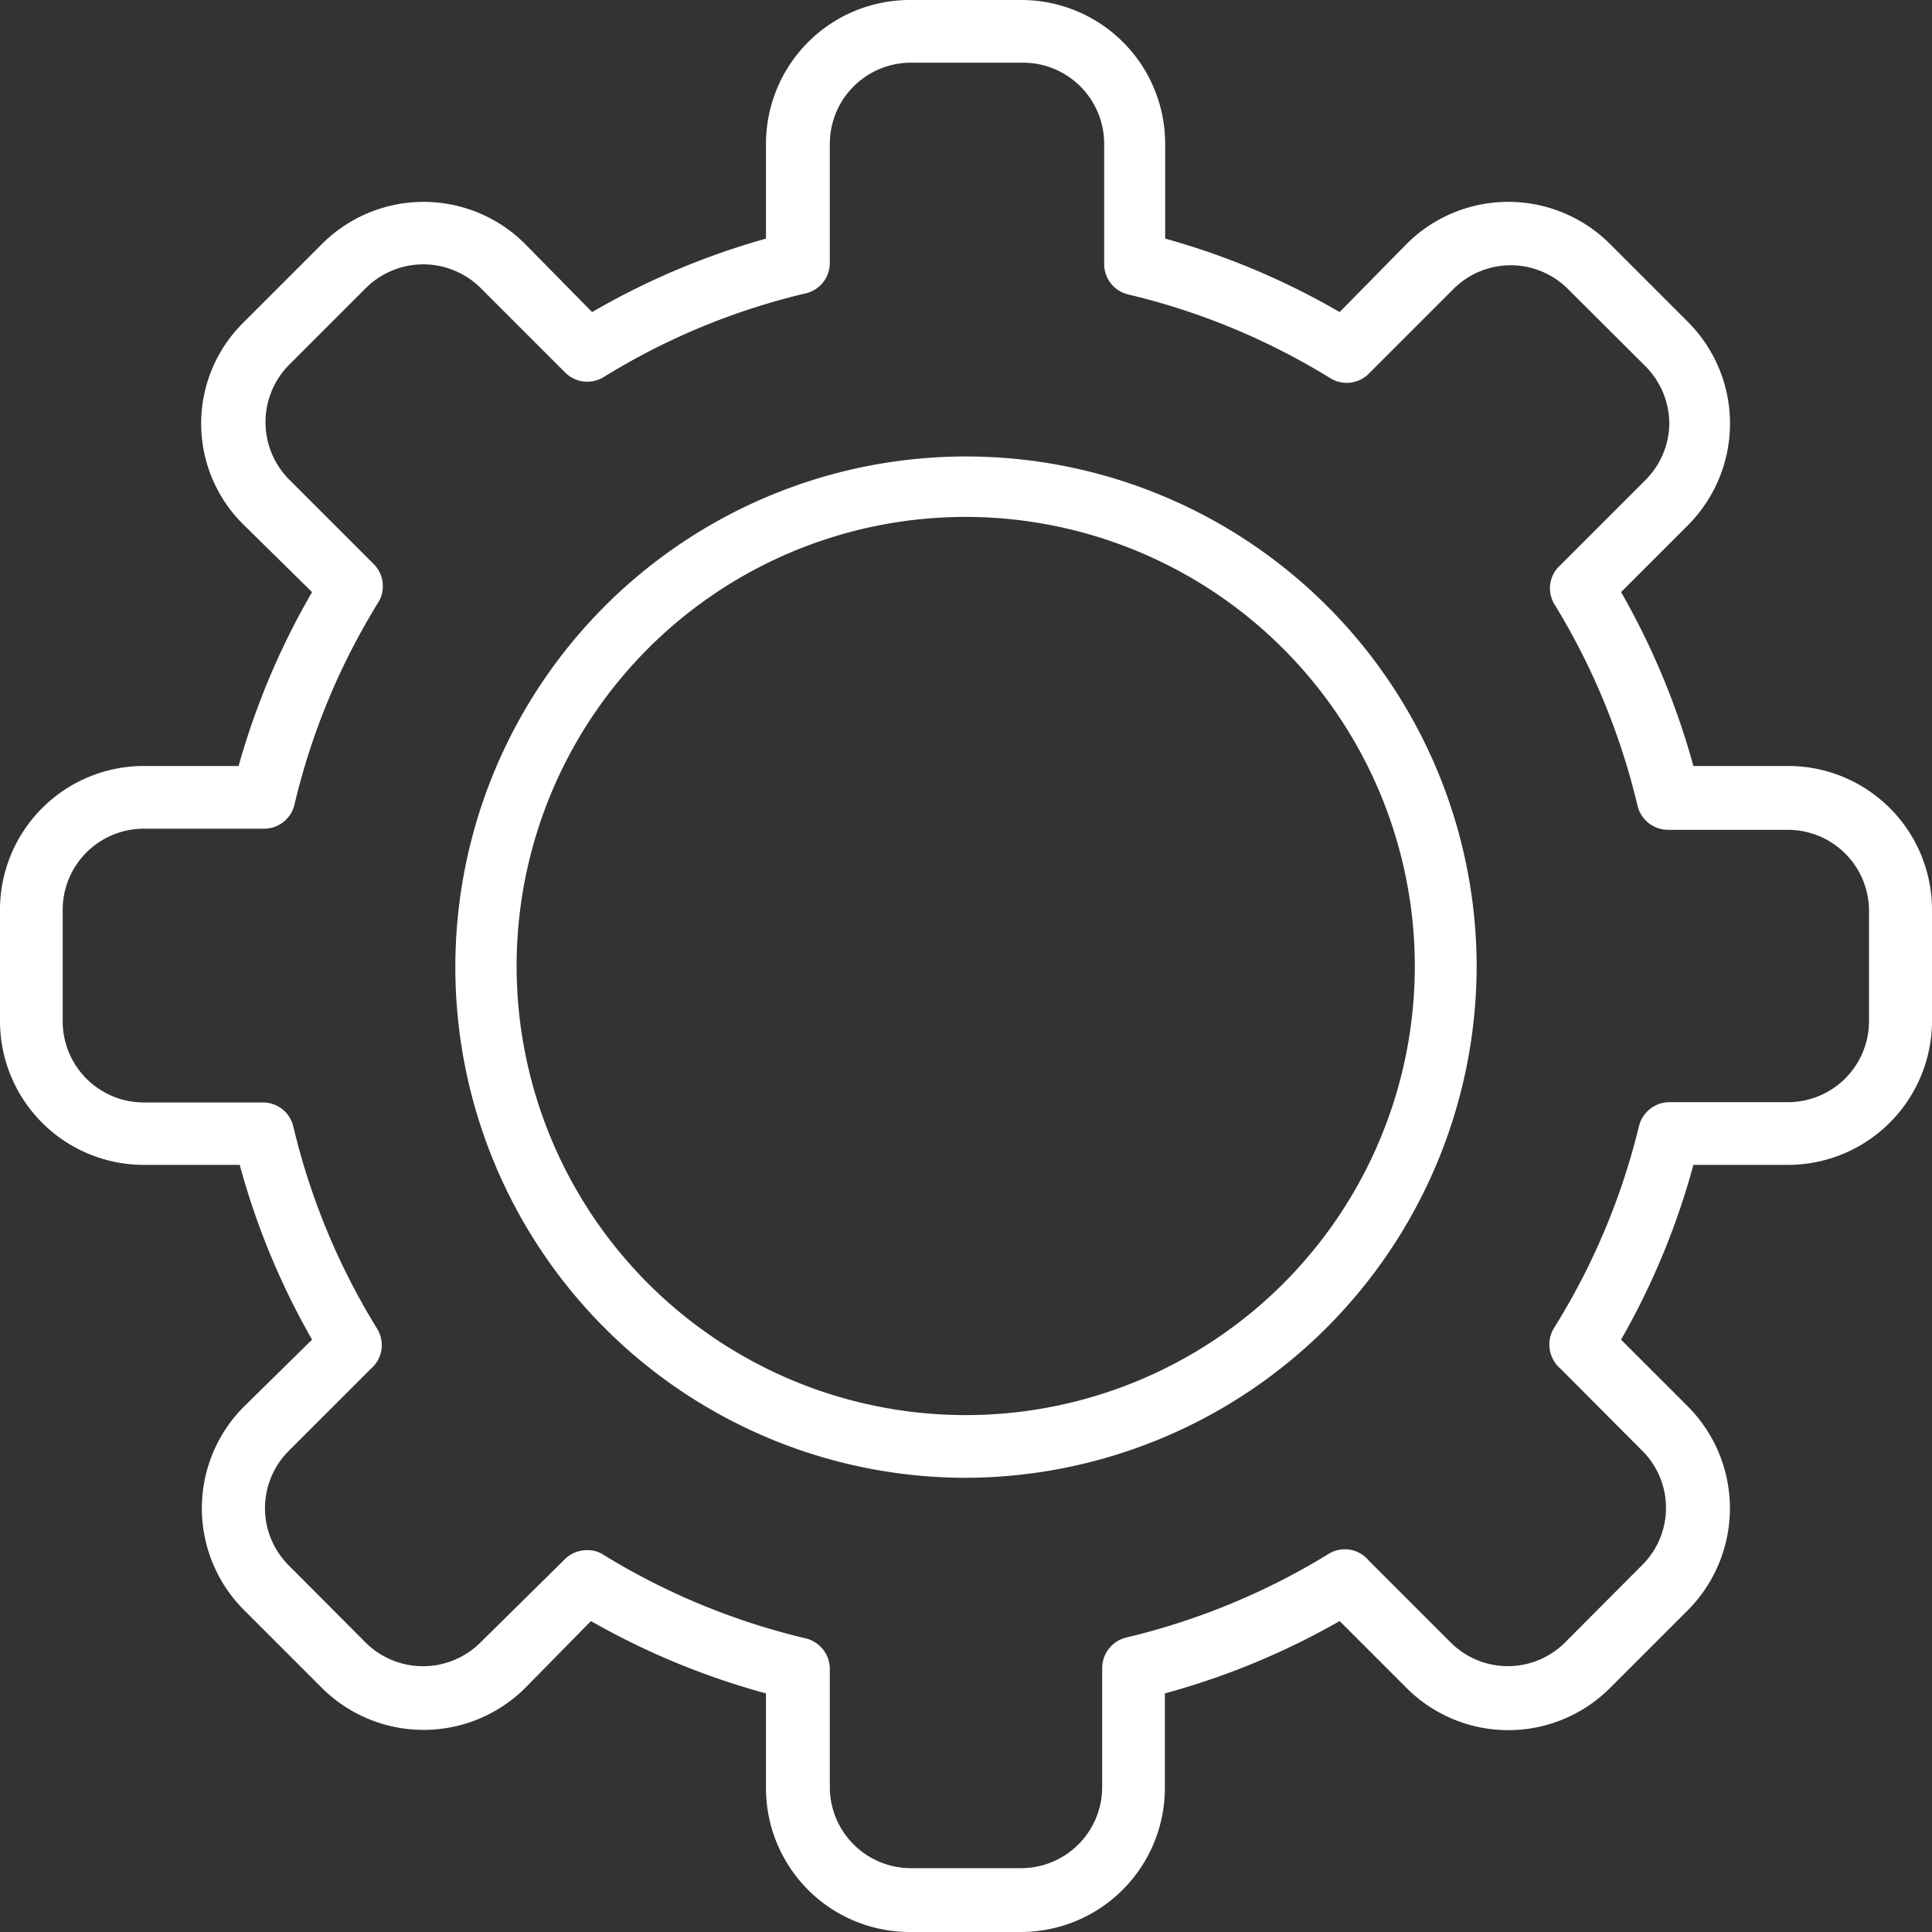 <svg id="Capa_1" data-name="Capa 1" xmlns="http://www.w3.org/2000/svg" viewBox="0 0 68.1 68.1"><rect x="0" y="0" width="68.1" height="68.1" fill="#333333" stroke="none"/><defs><style>.cls-1{fill:#fff;}</style></defs><path class="cls-1" d="M34.05,52.09a18,18,0,1,1,18-18A18.06,18.06,0,0,1,34.05,52.09Zm0-33.87A15.83,15.83,0,1,0,49.87,34.05,15.85,15.85,0,0,0,34.05,18.22Z"/><path class="cls-1" d="M36,68.1H32.1A5.07,5.07,0,0,1,27,63V59.69a26.42,26.42,0,0,1-6.17-2.55L18.51,59.5a5.08,5.08,0,0,1-7.16,0L8.6,56.75a5.07,5.07,0,0,1,0-7.17L11,47.22a26.17,26.17,0,0,1-2.55-6.16H5.07A5.07,5.07,0,0,1,0,36V32.1A5.07,5.07,0,0,1,5.07,27H8.41A26.42,26.42,0,0,1,11,20.87L8.6,18.51a5,5,0,0,1,0-7.16L11.35,8.6a5.06,5.06,0,0,1,7.16,0L20.87,11A26.42,26.42,0,0,1,27,8.41V5.07A5.07,5.07,0,0,1,32.1,0H36a5.07,5.07,0,0,1,5.07,5.07V8.41A26.17,26.17,0,0,1,47.22,11L49.58,8.6a5.07,5.07,0,0,1,7.17,0l2.75,2.75a5.07,5.07,0,0,1,0,7.16l-2.36,2.36A26.42,26.42,0,0,1,59.69,27H63A5.07,5.07,0,0,1,68.1,32.1V36A5.08,5.08,0,0,1,63,41.06H59.69a26.17,26.17,0,0,1-2.55,6.16l2.36,2.36a5.09,5.09,0,0,1,0,7.17L56.75,59.5a5.07,5.07,0,0,1-7.17,0l-2.36-2.36a26.35,26.35,0,0,1-6.16,2.55V63A5.08,5.08,0,0,1,36,68.1ZM20.7,54.64a1,1,0,0,1,.58.17,24.3,24.3,0,0,0,7.12,2.94,1.11,1.11,0,0,1,.85,1.08V63a2.86,2.86,0,0,0,2.85,2.85H36A2.86,2.86,0,0,0,38.85,63v-4.2a1.11,1.11,0,0,1,.85-1.08,24.41,24.41,0,0,0,7.12-2.94,1.09,1.09,0,0,1,1.42.22l2.91,2.91a2.85,2.85,0,0,0,4,0l2.75-2.76a2.84,2.84,0,0,0,0-4L55,48.24a1.12,1.12,0,0,1-.23-1.42,24.16,24.16,0,0,0,3-7.12,1.11,1.11,0,0,1,1.08-.85H63A2.86,2.86,0,0,0,65.88,36V32.1A2.86,2.86,0,0,0,63,29.25h-4.2a1.11,1.11,0,0,1-1.08-.85,24.3,24.3,0,0,0-2.94-7.12A1.09,1.09,0,0,1,55,19.92l3-3a2.85,2.85,0,0,0,.84-2,2.88,2.88,0,0,0-.83-2l-2.76-2.75a2.85,2.85,0,0,0-4,0l-3,3a1.1,1.1,0,0,1-1.36.16,24.16,24.16,0,0,0-7.12-2.95,1.1,1.1,0,0,1-.85-1.07V5.07A2.86,2.86,0,0,0,36,2.21H32.1a2.86,2.86,0,0,0-2.85,2.86v4.2a1.1,1.1,0,0,1-.85,1.07,24.05,24.05,0,0,0-7.12,2.95,1.1,1.1,0,0,1-1.36-.16l-3-3a2.87,2.87,0,0,0-4,0l-2.75,2.75a2.87,2.87,0,0,0,0,4l3,3a1.1,1.1,0,0,1,.16,1.36,24.05,24.05,0,0,0-2.95,7.12,1.1,1.1,0,0,1-1.07.85H5.07A2.86,2.86,0,0,0,2.21,32.1V36a2.86,2.86,0,0,0,2.86,2.86h4.2a1.1,1.1,0,0,1,1.07.85,24.16,24.16,0,0,0,2.95,7.12,1.1,1.1,0,0,1-.22,1.42l-2.91,2.91a2.85,2.85,0,0,0,0,4l2.75,2.76a2.87,2.87,0,0,0,4,0L19.87,55A1.11,1.11,0,0,1,20.7,54.64Z"/></svg>